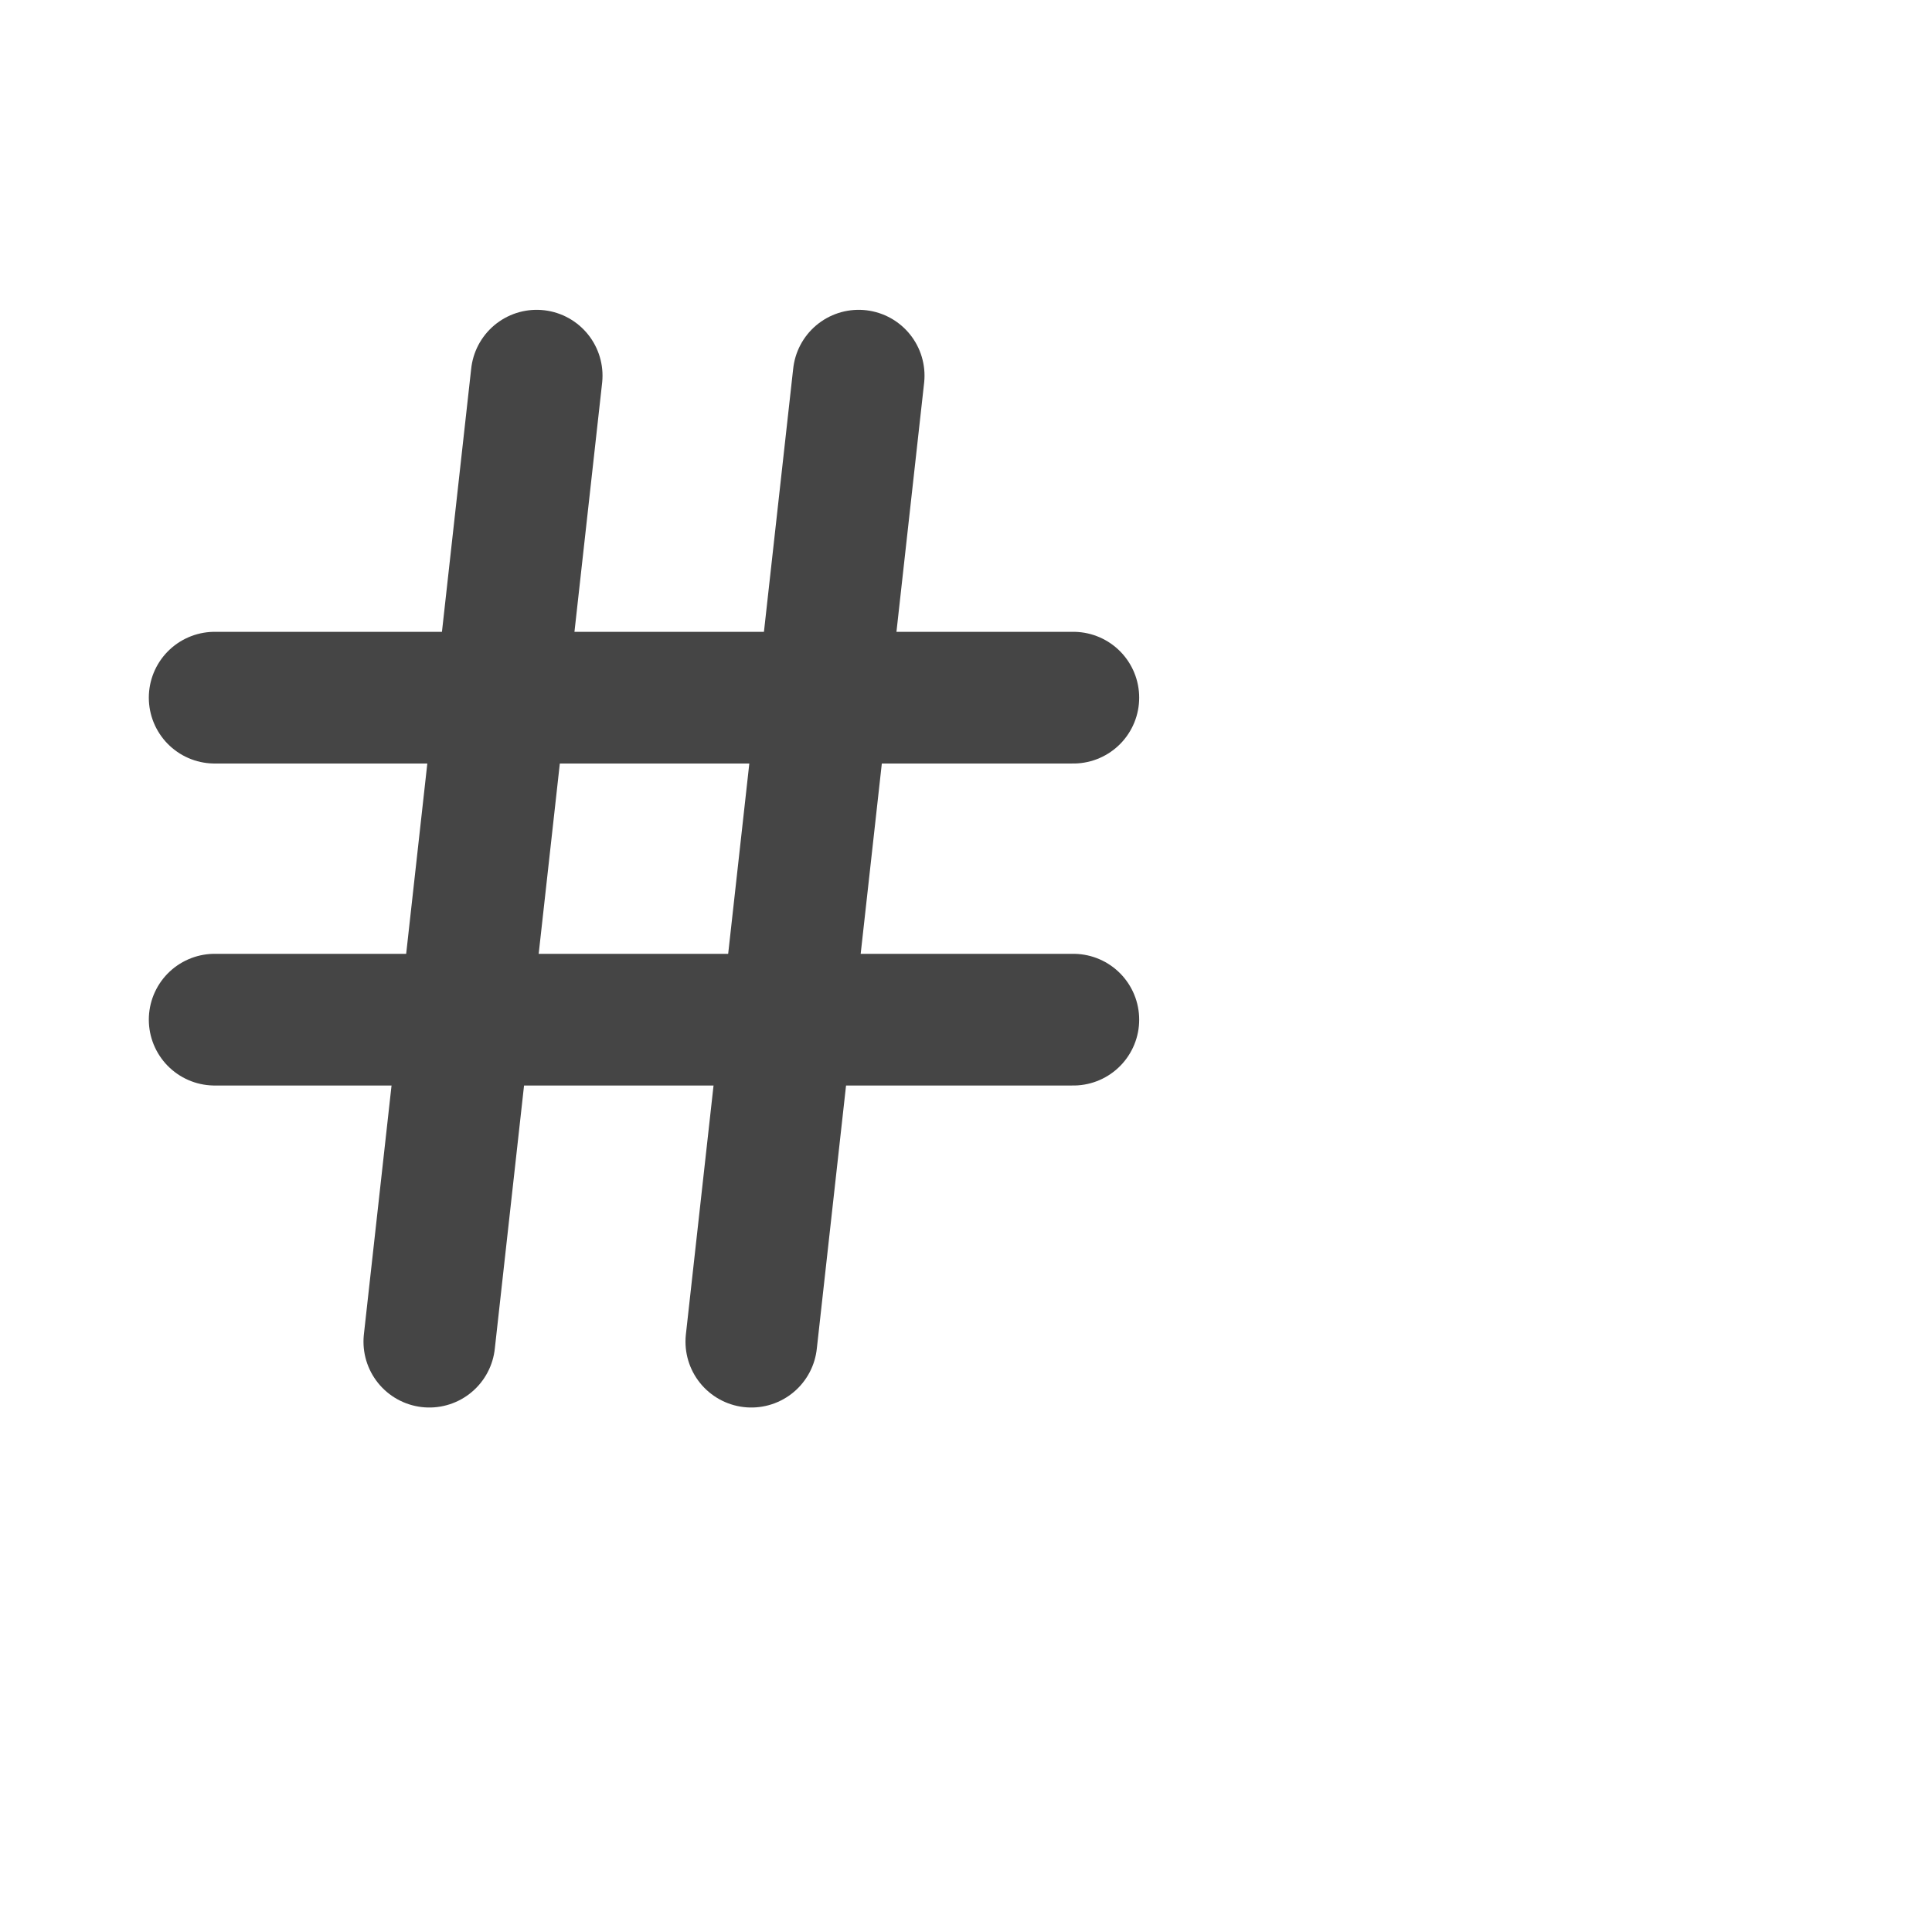 <svg width="12" height="12" viewBox="0 0 18 14" fill="none" xmlns="http://www.w3.org/2000/svg">
<path d="M2 4.5H10" stroke="#454545" stroke-width="1.227" stroke-linecap="round" stroke-linejoin="round"/>
<path d="M2 7.5H10" stroke="#454545" stroke-width="1.227" stroke-linecap="round" stroke-linejoin="round"/>
<path d="M5 1.5L4 10.5" stroke="#454545" stroke-width="1.227" stroke-linecap="round" stroke-linejoin="round"/>
<path d="M8 1.5L7 10.5" stroke="#454545" stroke-width="1.227" stroke-linecap="round" stroke-linejoin="round"/>
</svg>
